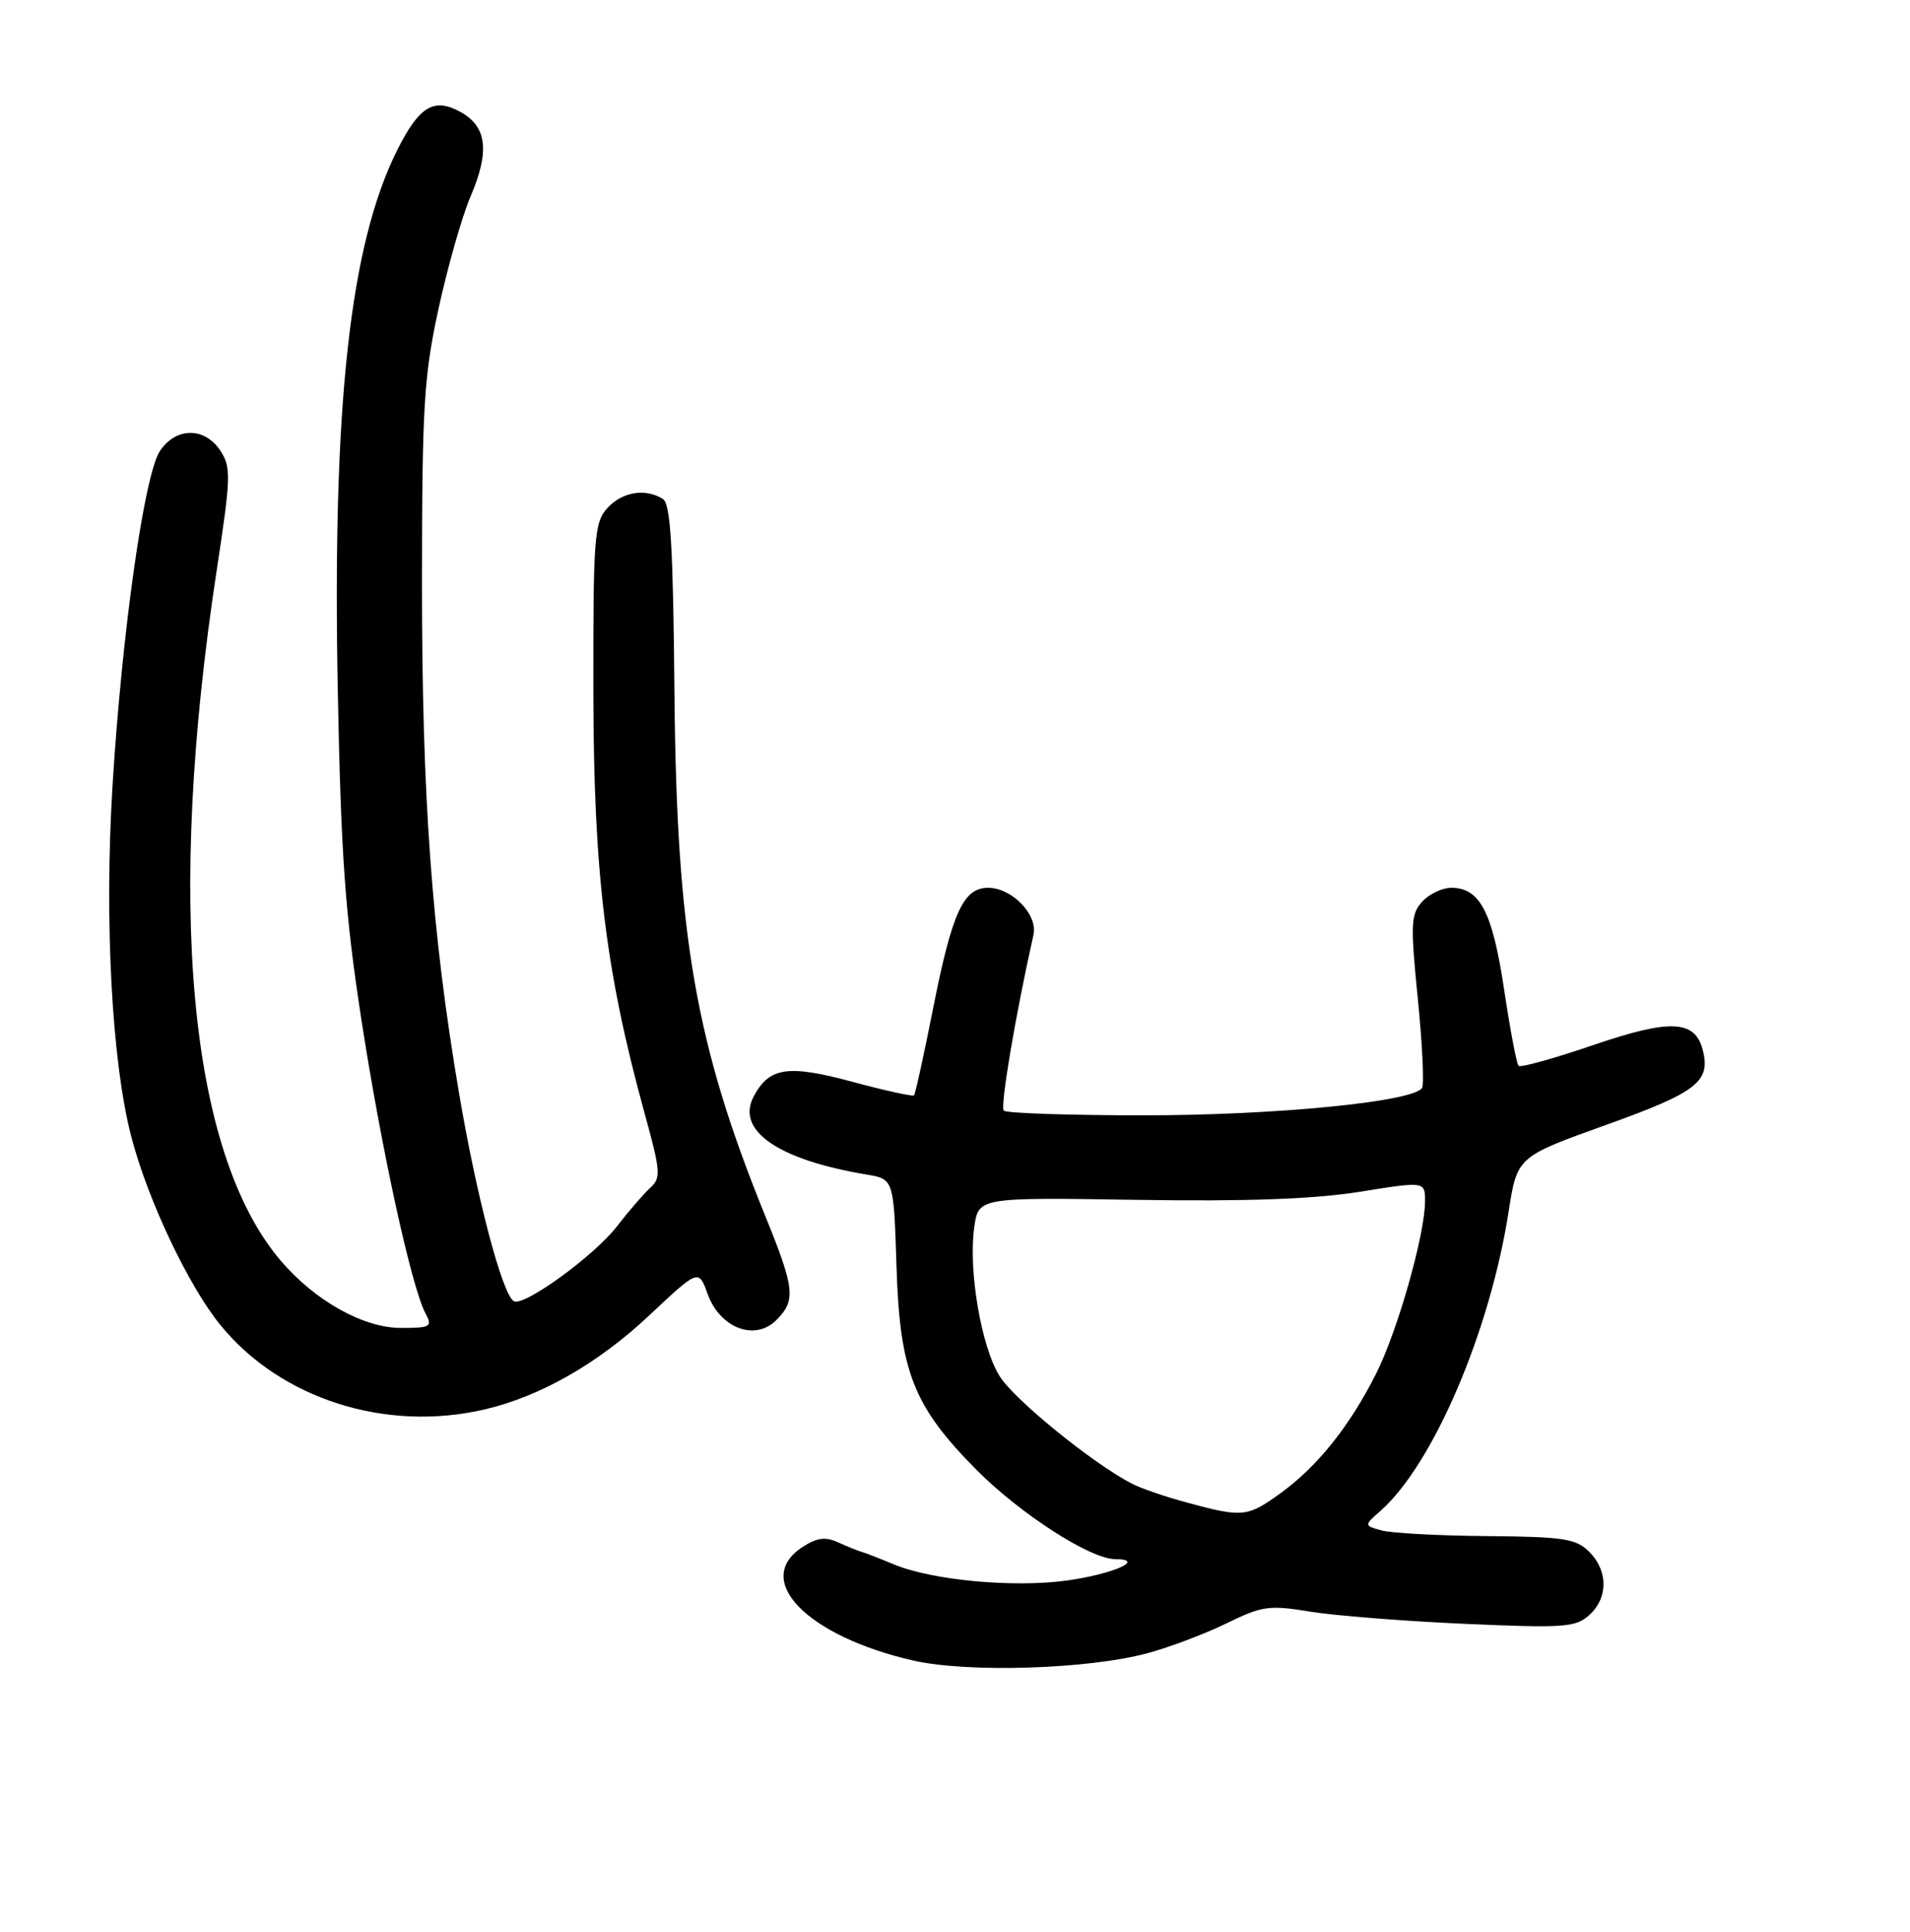 <?xml version="1.0" encoding="UTF-8" standalone="no"?>
<!DOCTYPE svg PUBLIC "-//W3C//DTD SVG 1.1//EN" "http://www.w3.org/Graphics/SVG/1.1/DTD/svg11.dtd" >
<svg xmlns="http://www.w3.org/2000/svg" xmlns:xlink="http://www.w3.org/1999/xlink" version="1.1" viewBox="0 0 256 259">
 <g >
 <path fill="currentColor"
d=" M 153.87 221.58 C 156.82 220.78 161.57 218.98 164.43 217.58 C 169.17 215.26 170.12 215.13 175.56 216.02 C 178.83 216.56 188.14 217.30 196.25 217.66 C 209.63 218.25 211.18 218.14 213.00 216.50 C 215.56 214.19 215.56 210.56 213.00 208.00 C 211.24 206.24 209.59 205.99 199.25 205.90 C 192.79 205.85 186.44 205.50 185.15 205.14 C 182.81 204.48 182.81 204.48 185.06 202.49 C 192.09 196.27 199.71 178.44 202.20 162.42 C 203.35 155.06 203.35 155.06 215.28 150.78 C 227.48 146.41 229.33 144.97 228.21 140.70 C 227.17 136.72 223.85 136.57 213.62 140.06 C 208.33 141.87 203.80 143.13 203.54 142.87 C 203.27 142.61 202.40 137.98 201.59 132.59 C 200.03 122.21 198.35 119.00 194.50 119.00 C 193.30 119.00 191.55 119.84 190.61 120.87 C 189.09 122.56 189.03 123.85 190.03 133.86 C 190.64 139.97 190.90 145.35 190.60 145.83 C 189.46 147.68 170.94 149.50 153.33 149.50 C 143.34 149.50 134.89 149.22 134.54 148.87 C 134.03 148.36 136.11 136.02 138.52 125.30 C 139.12 122.61 135.63 119.00 132.43 119.00 C 129.13 119.00 127.61 122.33 125.10 135.00 C 123.85 141.32 122.68 146.65 122.51 146.82 C 122.33 147.00 118.59 146.18 114.18 144.99 C 105.62 142.68 103.11 143.05 101.03 146.95 C 98.58 151.52 104.25 155.45 116.15 157.44 C 119.79 158.05 119.79 158.05 120.16 169.78 C 120.60 183.91 122.43 188.52 130.96 197.10 C 136.81 202.97 146.14 208.97 149.45 208.99 C 153.69 209.01 149.18 211.00 142.97 211.86 C 135.80 212.84 124.90 211.82 119.80 209.69 C 117.98 208.93 116.05 208.18 115.50 208.02 C 114.95 207.86 113.51 207.28 112.29 206.72 C 110.62 205.96 109.46 206.12 107.54 207.38 C 100.81 211.79 108.16 219.32 122.39 222.58 C 129.73 224.26 145.94 223.75 153.87 221.58 Z  M 64.89 188.94 C 72.36 187.22 80.18 182.76 87.04 176.30 C 93.64 170.10 93.64 170.10 94.85 173.46 C 96.50 178.03 101.19 179.81 104.04 176.96 C 106.70 174.30 106.54 172.77 102.56 162.97 C 93.24 140.05 90.69 125.39 90.40 93.11 C 90.22 73.20 89.89 67.54 88.84 66.88 C 86.52 65.41 83.38 65.92 81.40 68.11 C 79.65 70.05 79.50 71.97 79.53 92.86 C 79.57 117.11 81.16 130.20 86.41 149.28 C 88.56 157.10 88.62 157.89 87.12 159.25 C 86.23 160.07 84.24 162.37 82.70 164.37 C 79.67 168.32 70.16 175.22 68.86 174.41 C 67.30 173.45 63.86 160.35 61.52 146.50 C 57.85 124.84 56.55 106.84 56.56 78.00 C 56.57 54.39 56.82 50.39 58.79 41.32 C 60.01 35.73 61.93 29.00 63.05 26.38 C 65.66 20.30 65.28 17.00 61.76 15.03 C 58.19 13.04 56.20 14.22 53.27 20.06 C 46.89 32.76 44.52 54.33 45.28 92.87 C 45.70 114.71 46.27 122.56 48.41 136.50 C 51.07 153.82 55.15 172.55 57.03 176.05 C 57.99 177.84 57.72 178.00 53.73 178.00 C 48.69 178.00 42.14 174.32 37.57 168.92 C 25.31 154.44 22.24 121.06 29.05 76.41 C 30.95 63.94 30.99 62.64 29.54 60.42 C 27.43 57.20 23.55 57.24 21.42 60.48 C 19.32 63.69 16.32 84.95 15.07 105.53 C 13.98 123.45 14.99 142.29 17.57 152.26 C 19.76 160.76 25.27 172.40 29.57 177.65 C 37.65 187.52 51.65 191.99 64.89 188.94 Z  M 159.20 201.44 C 156.28 200.66 152.91 199.50 151.70 198.87 C 146.41 196.13 135.91 187.58 133.97 184.45 C 131.50 180.46 129.77 170.25 130.58 164.50 C 131.15 160.50 131.15 160.50 152.33 160.83 C 167.14 161.06 176.13 160.73 182.25 159.75 C 191.00 158.35 191.00 158.35 191.00 161.01 C 191.00 165.44 187.31 178.46 184.43 184.15 C 180.91 191.15 176.57 196.58 171.66 200.13 C 167.20 203.36 166.58 203.43 159.20 201.44 Z "/>
</g>
</svg>